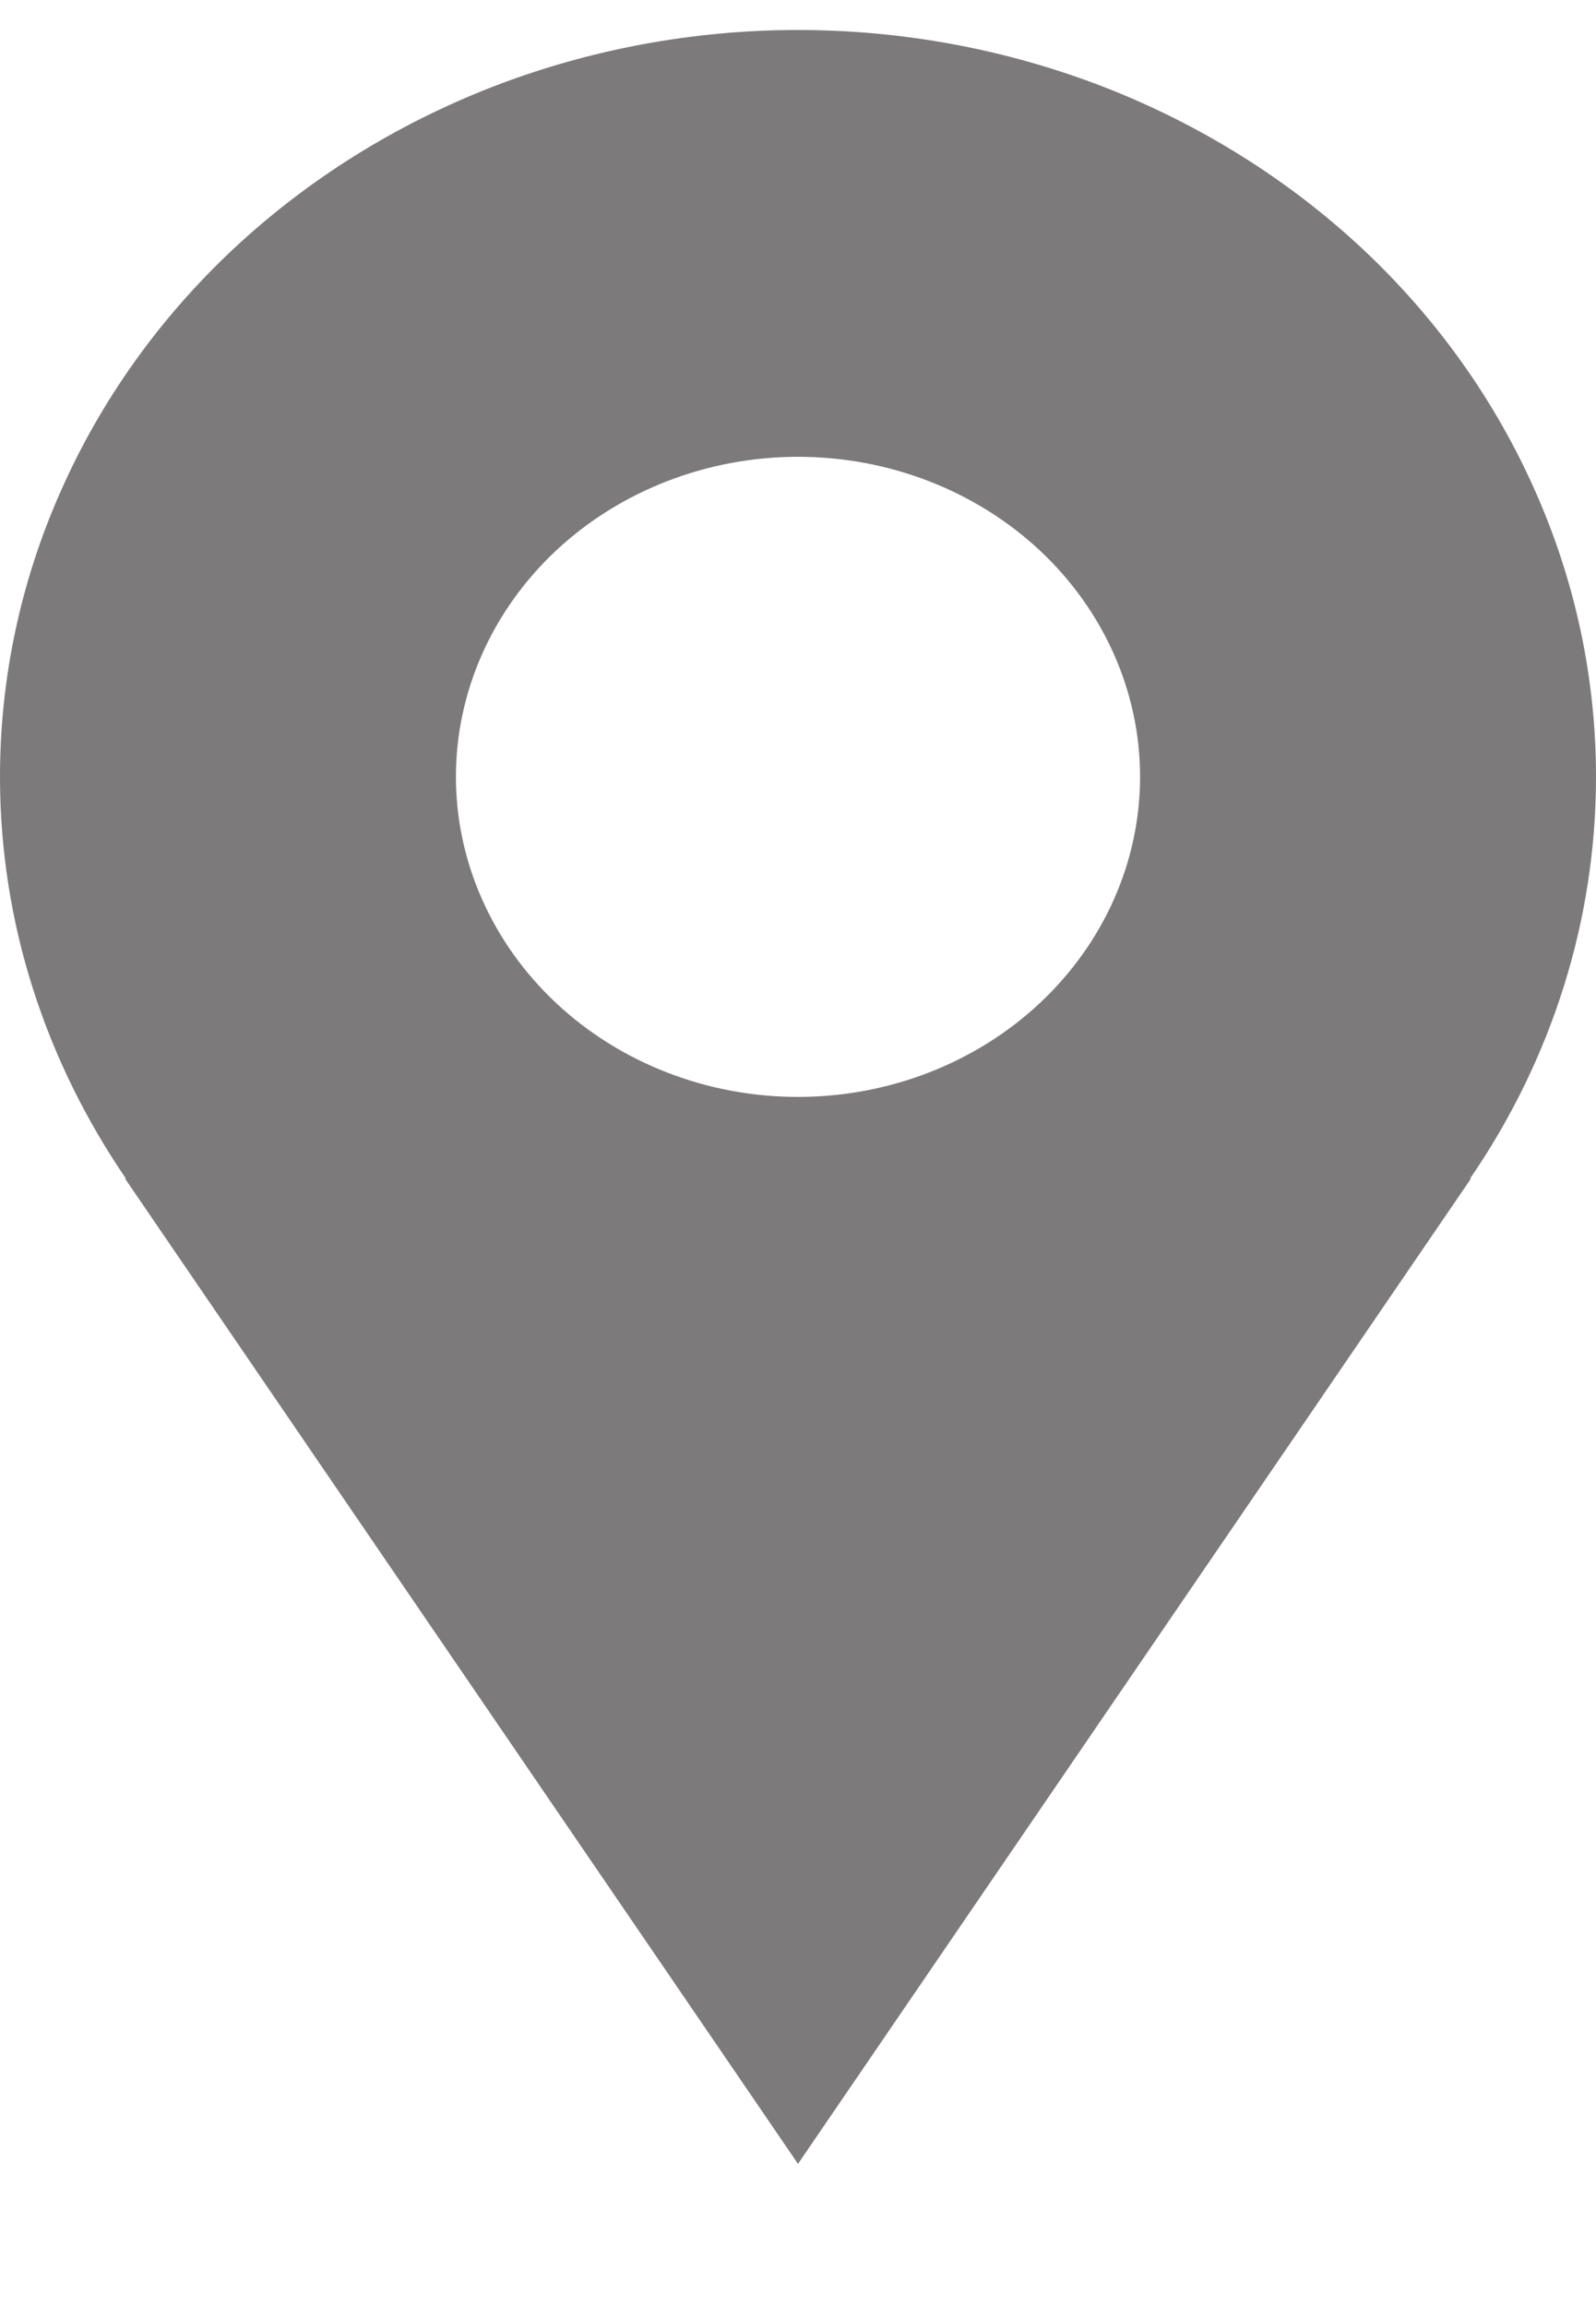 <svg width="9" height="13" viewBox="0 0 9 13" fill="none" xmlns="http://www.w3.org/2000/svg">
<path d="M9 4.377C9 3.824 8.884 3.277 8.657 2.767C8.431 2.256 8.1 1.792 7.682 1.401C7.264 1.011 6.768 0.701 6.222 0.489C5.676 0.278 5.091 0.169 4.5 0.169C3.909 0.169 3.324 0.278 2.778 0.489C2.232 0.701 1.736 1.011 1.318 1.401C0.9 1.792 0.569 2.256 0.343 2.767C0.116 3.277 -8.80582e-09 3.824 0 4.377C0 5.211 0.263 5.987 0.71 6.641H0.705L4.5 12.193L8.295 6.641H8.29C8.754 5.965 9 5.18 9 4.377ZM4.5 6.181C3.989 6.181 3.498 5.991 3.136 5.652C2.775 5.314 2.571 4.855 2.571 4.377C2.571 3.899 2.775 3.44 3.136 3.102C3.498 2.764 3.989 2.574 4.5 2.574C5.011 2.574 5.502 2.764 5.864 3.102C6.225 3.44 6.429 3.899 6.429 4.377C6.429 4.855 6.225 5.314 5.864 5.652C5.502 5.991 5.011 6.181 4.5 6.181Z" fill="#7C7A7A"/>
</svg>
